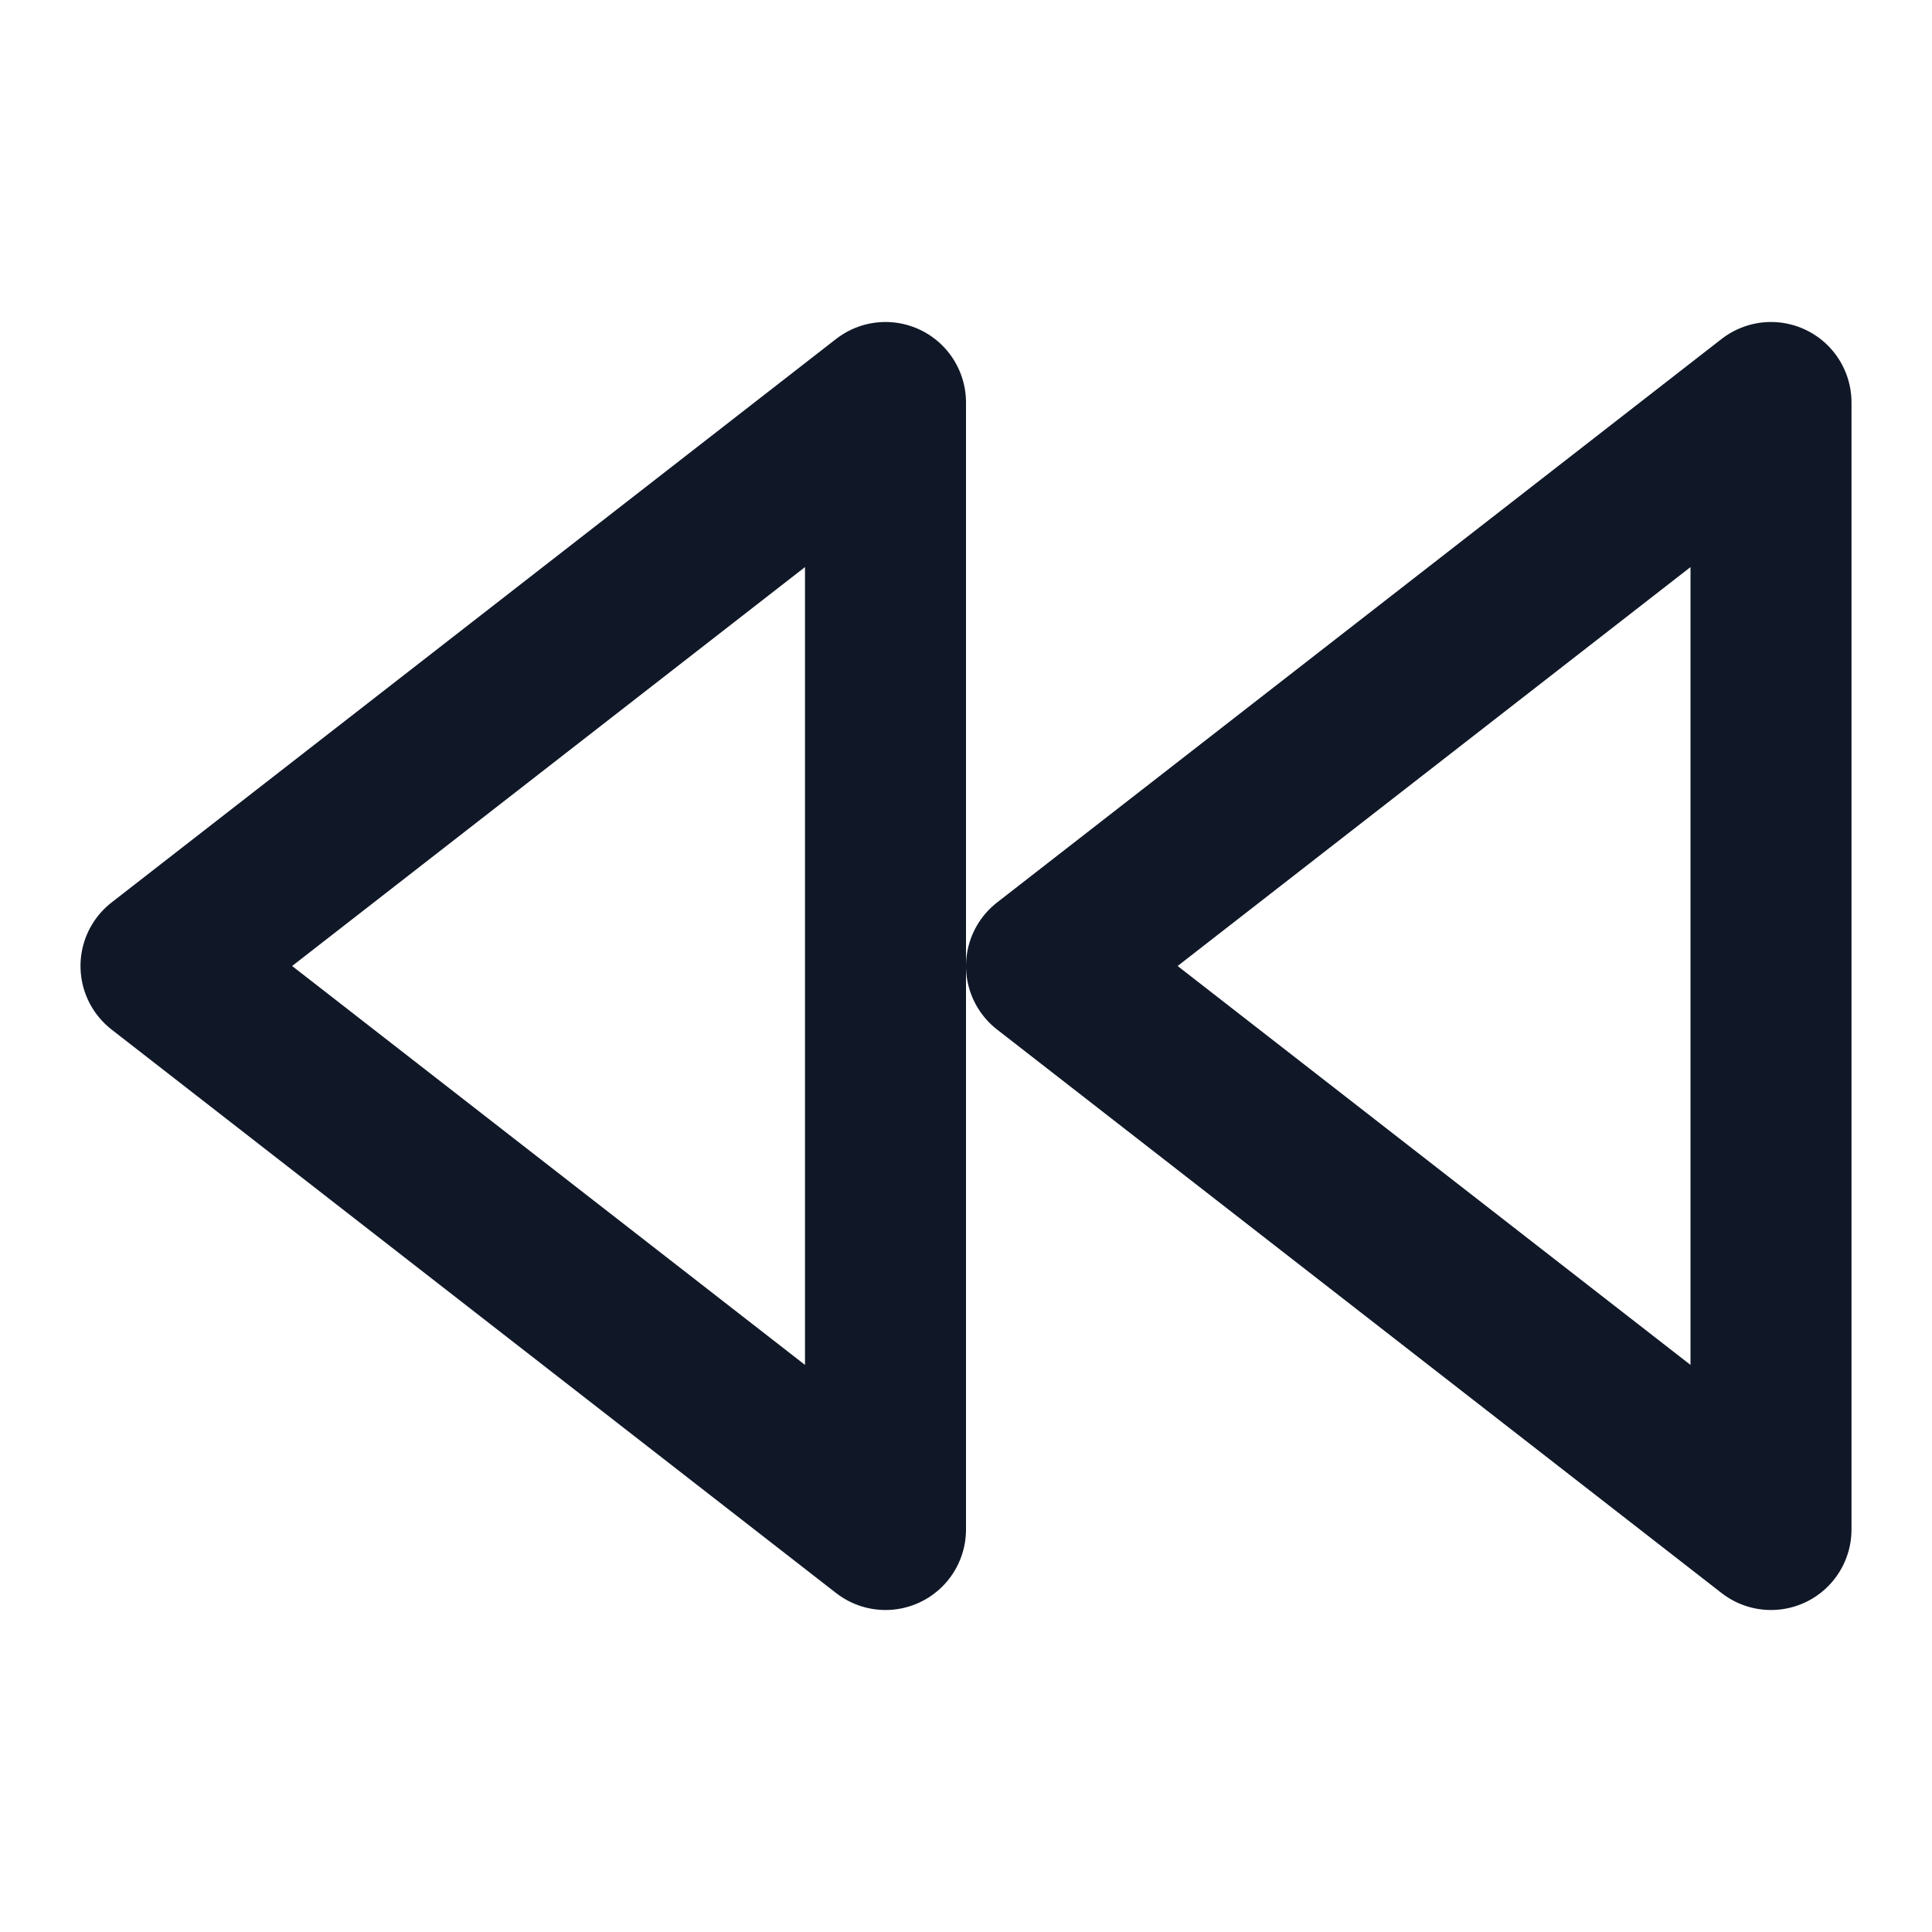 <svg width="24" height="24" viewBox="0 0 24 24" fill="none" xmlns="http://www.w3.org/2000/svg">
<path d="M11 19L2 12L11 5V19Z" stroke="#101828" stroke-width="2" stroke-linecap="round" stroke-linejoin="round"/>
<path d="M22 19L13 12L22 5V19Z" stroke="#101828" stroke-width="2" stroke-linecap="round" stroke-linejoin="round"/>
</svg>
